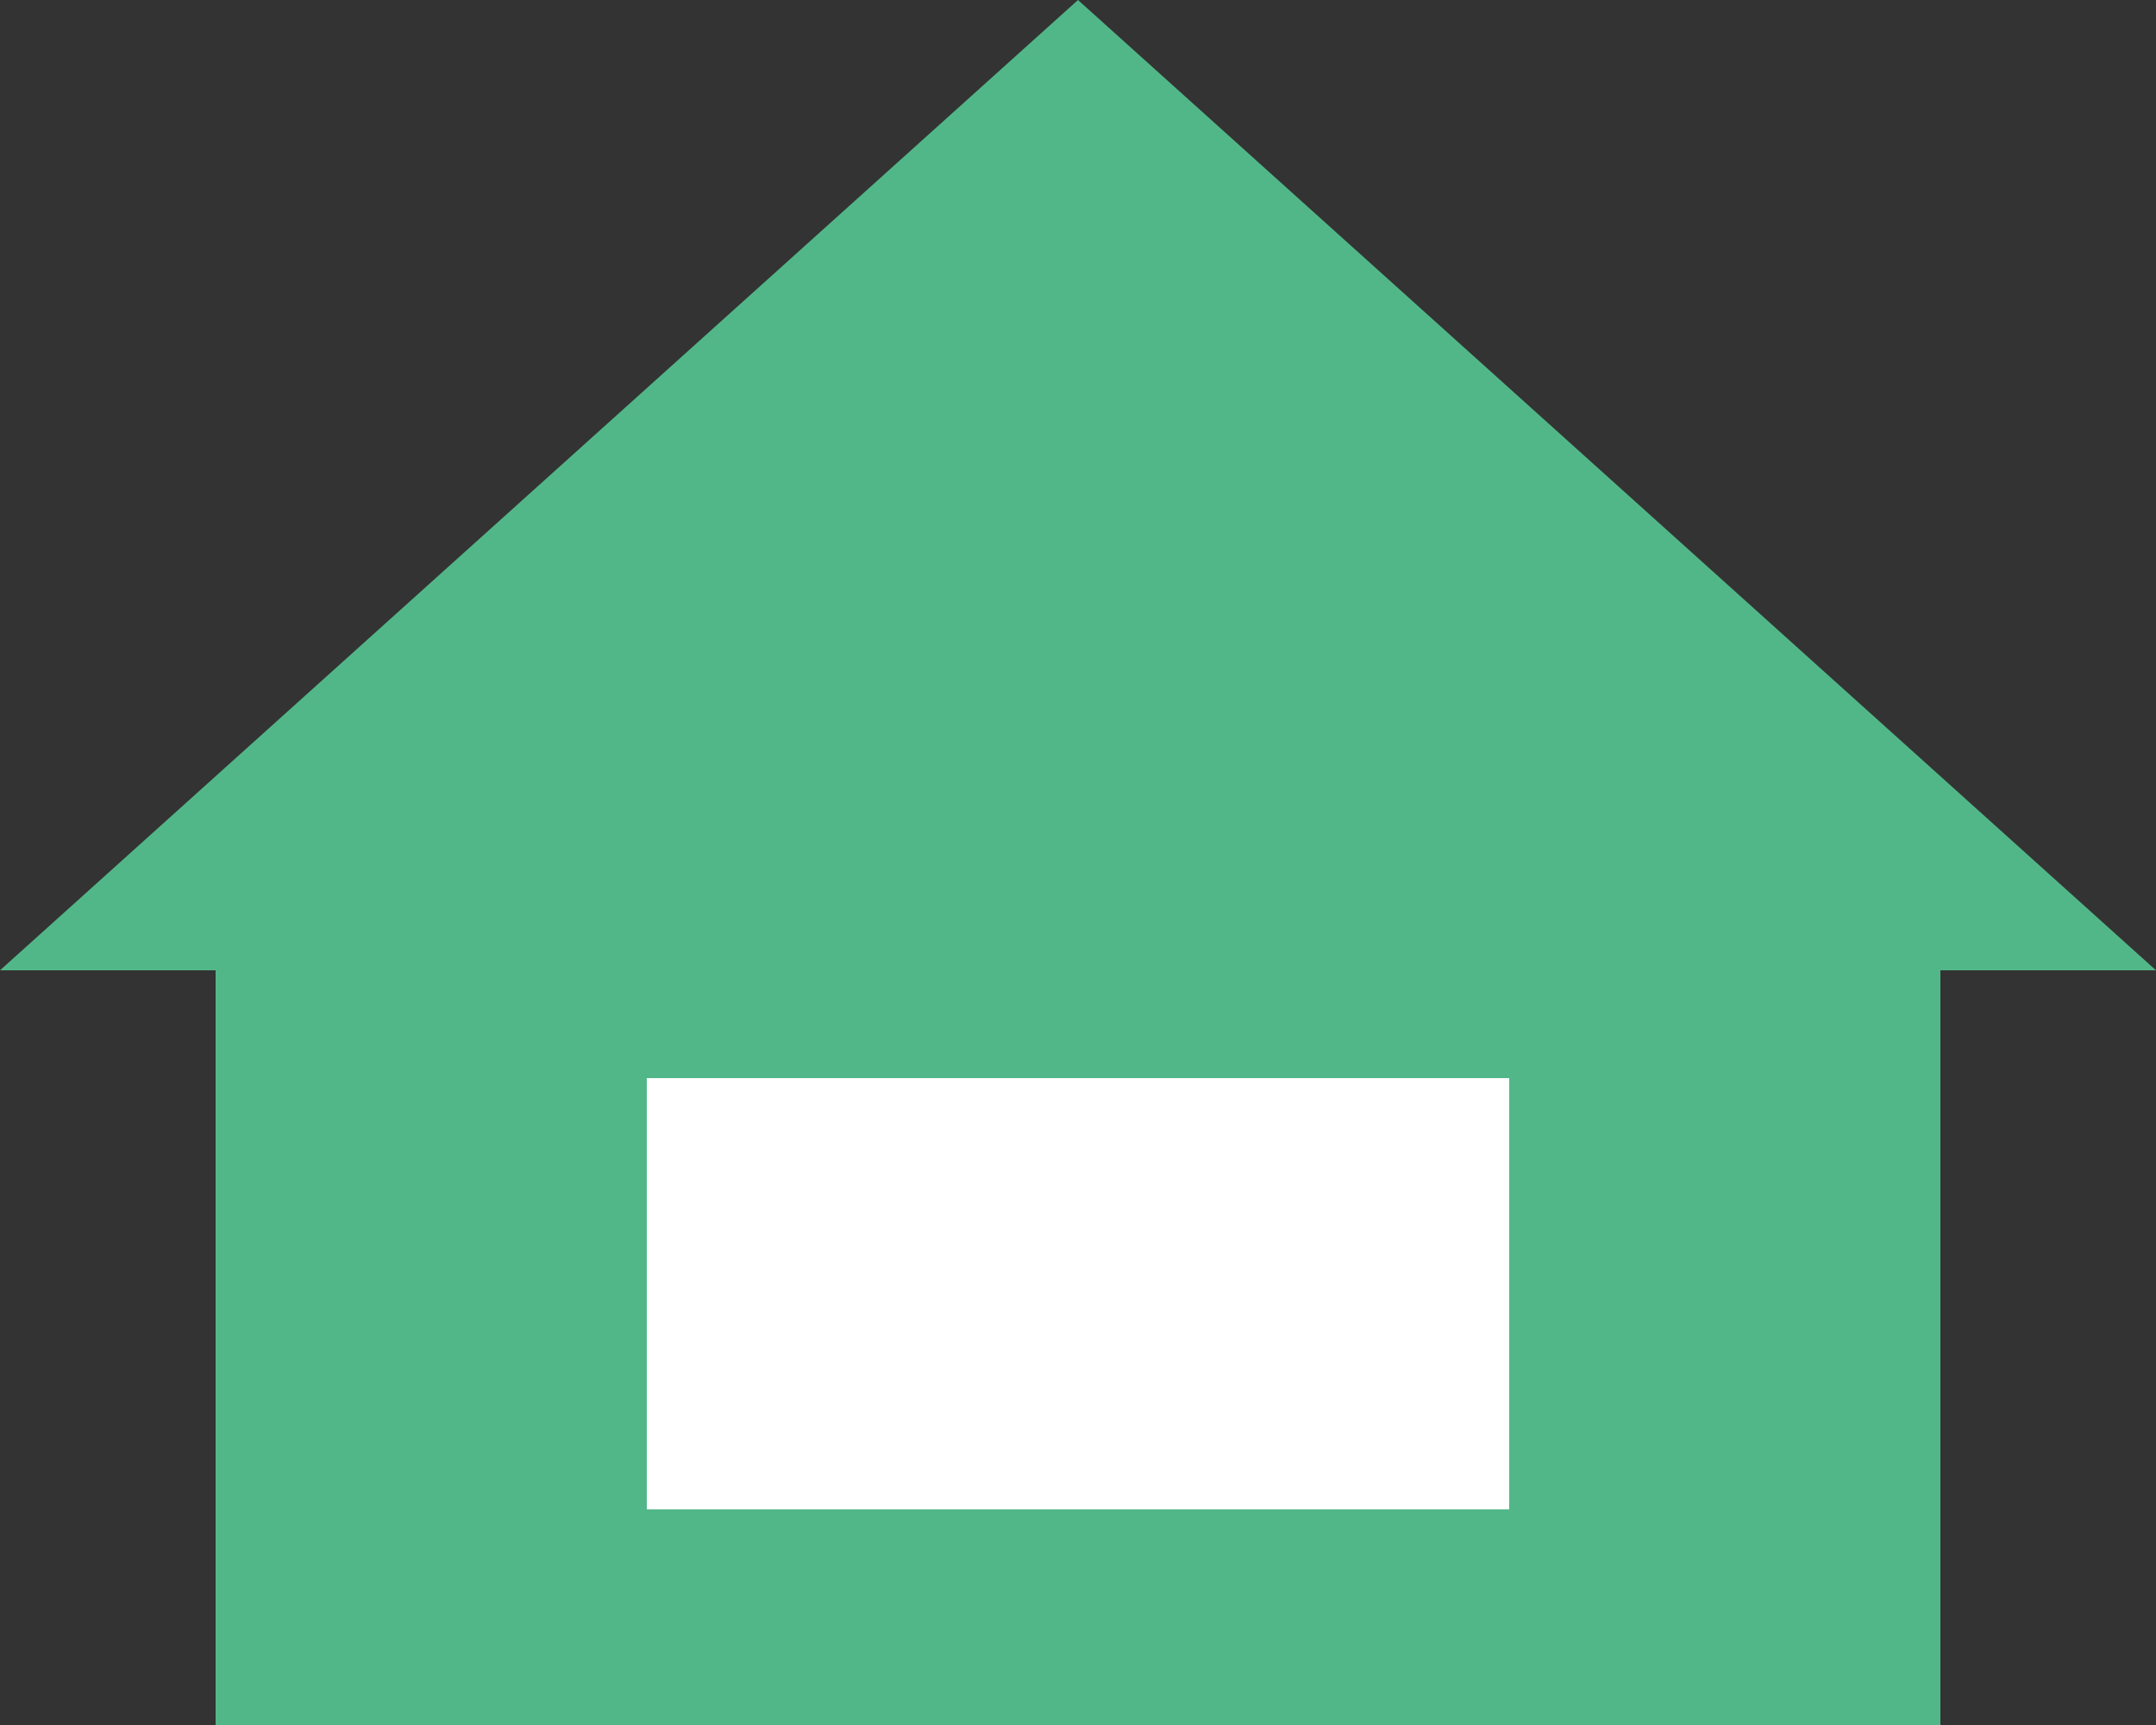 <svg width="20" height="16" viewBox="0 0 20 16" fill="none" xmlns="http://www.w3.org/2000/svg">
<rect x="0" y="0" width="20" height="16" fill="#333333" stroke="none"/>
<path d="M18 8H2V16H18V8Z" fill="#52B788"/>
<path d="M14 10H6V14H14V10Z" fill="white"/>
<path d="M10 0L20 9H0L10 0Z" fill="#52B788"/>
</svg>
